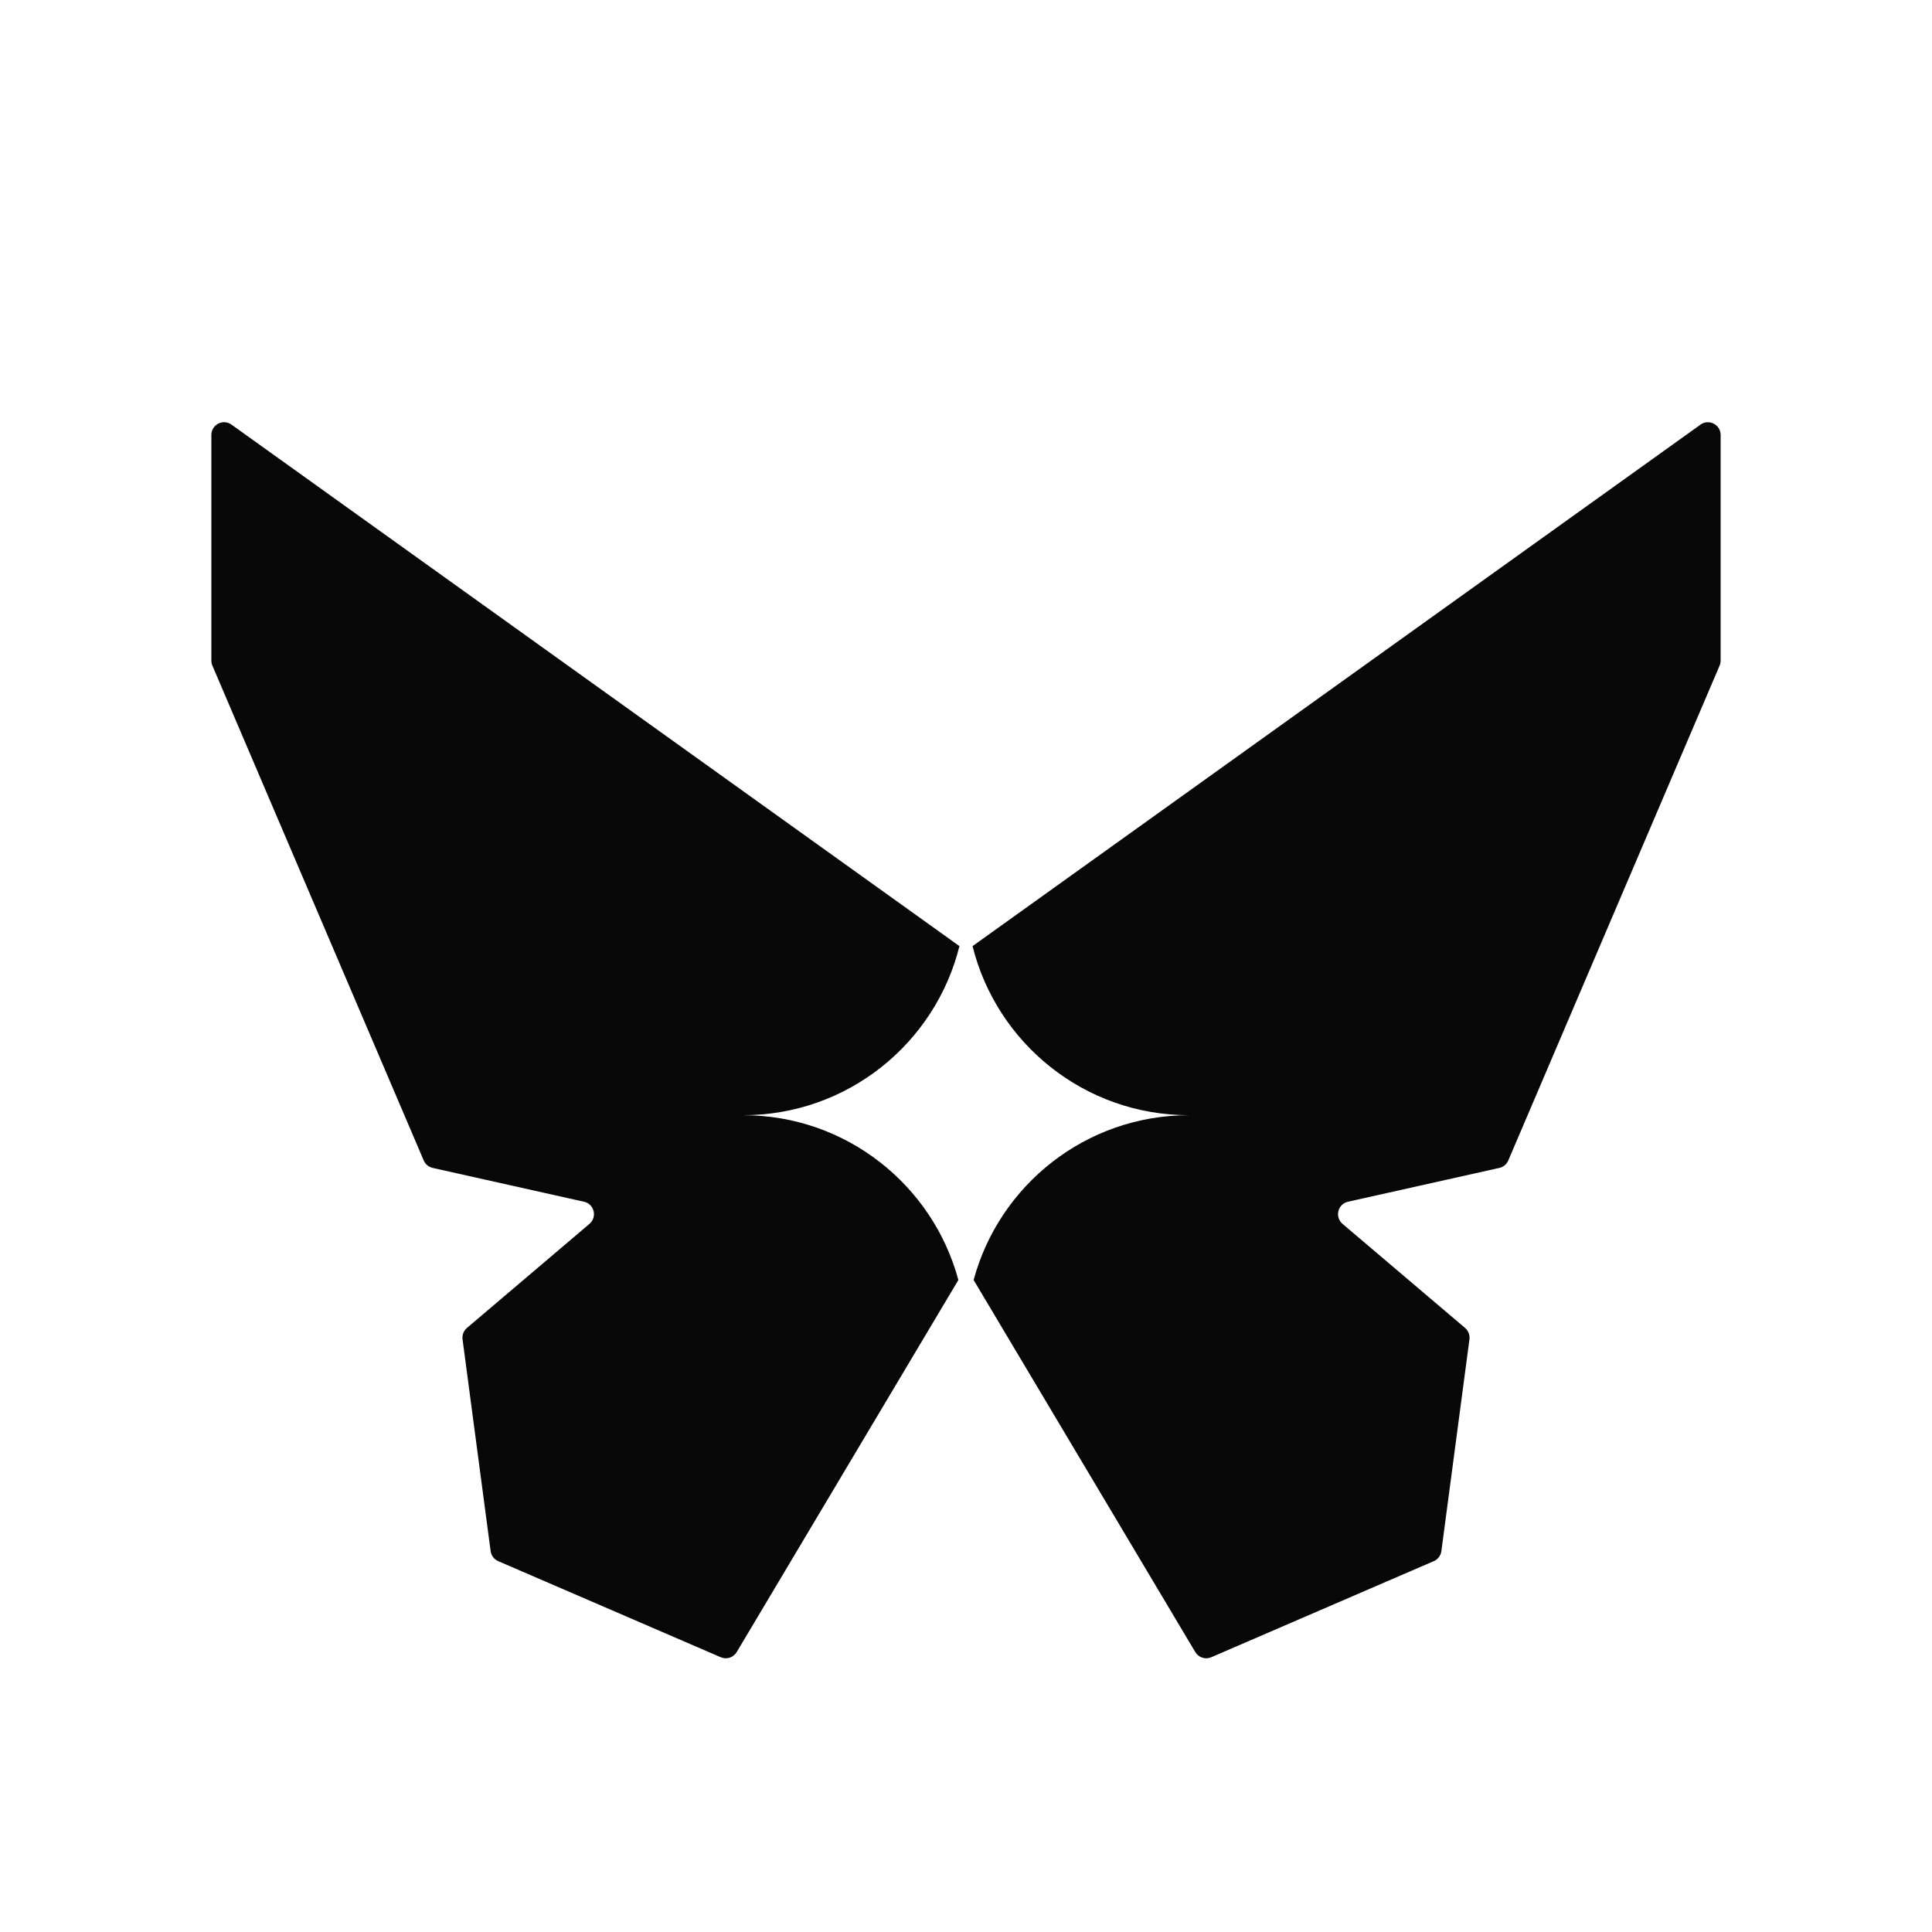 <?xml version="1.0" encoding="UTF-8" standalone="yes"?>
<svg xmlns="http://www.w3.org/2000/svg" viewBox="0 0 512 512" version="1.2" baseProfile="tiny-ps">
  <title>MetalMark</title>
  <path d="M253.98,339.21l-58.74,98.6c-.87,1.46-2.68,2.05-4.25,1.37l-58.96-25.46c-1.09-.47-1.85-1.48-2.01-2.66l-7.44-56.12c-.15-1.14.29-2.27,1.16-3.02l32.47-27.58c2.12-1.81,1.28-5.27-1.45-5.87l-40.1-8.96c-1.06-.23-1.95-.97-2.37-1.97l-56.01-131.15c-.18-.42-.27-.88-.27-1.33v-59.78c0-2.76,3.11-4.36,5.34-2.75l192.91,138.2c-6.39,25.73-29.64,44.81-57.34,44.81,27.3,0,50.28,18.52,57.06,43.69h0ZM258.02,339.21l58.74,98.6c.87,1.46,2.68,2.05,4.25,1.37l58.96-25.46c1.09-.47,1.85-1.48,2.01-2.66l7.44-56.12c.15-1.14-.29-2.27-1.16-3.02l-32.47-27.58c-2.12-1.81-1.28-5.27,1.45-5.87l40.1-8.96c1.06-.23,1.95-.97,2.37-1.97l56.01-131.16c.18-.42.27-.88.27-1.33v-59.77c0-2.75-3.11-4.35-5.34-2.75l-192.91,138.2c6.39,25.73,29.64,44.81,57.34,44.81-27.3,0-50.28,18.52-57.06,43.69h0Z" fill="#080808" stroke-width="0px"/>
</svg>